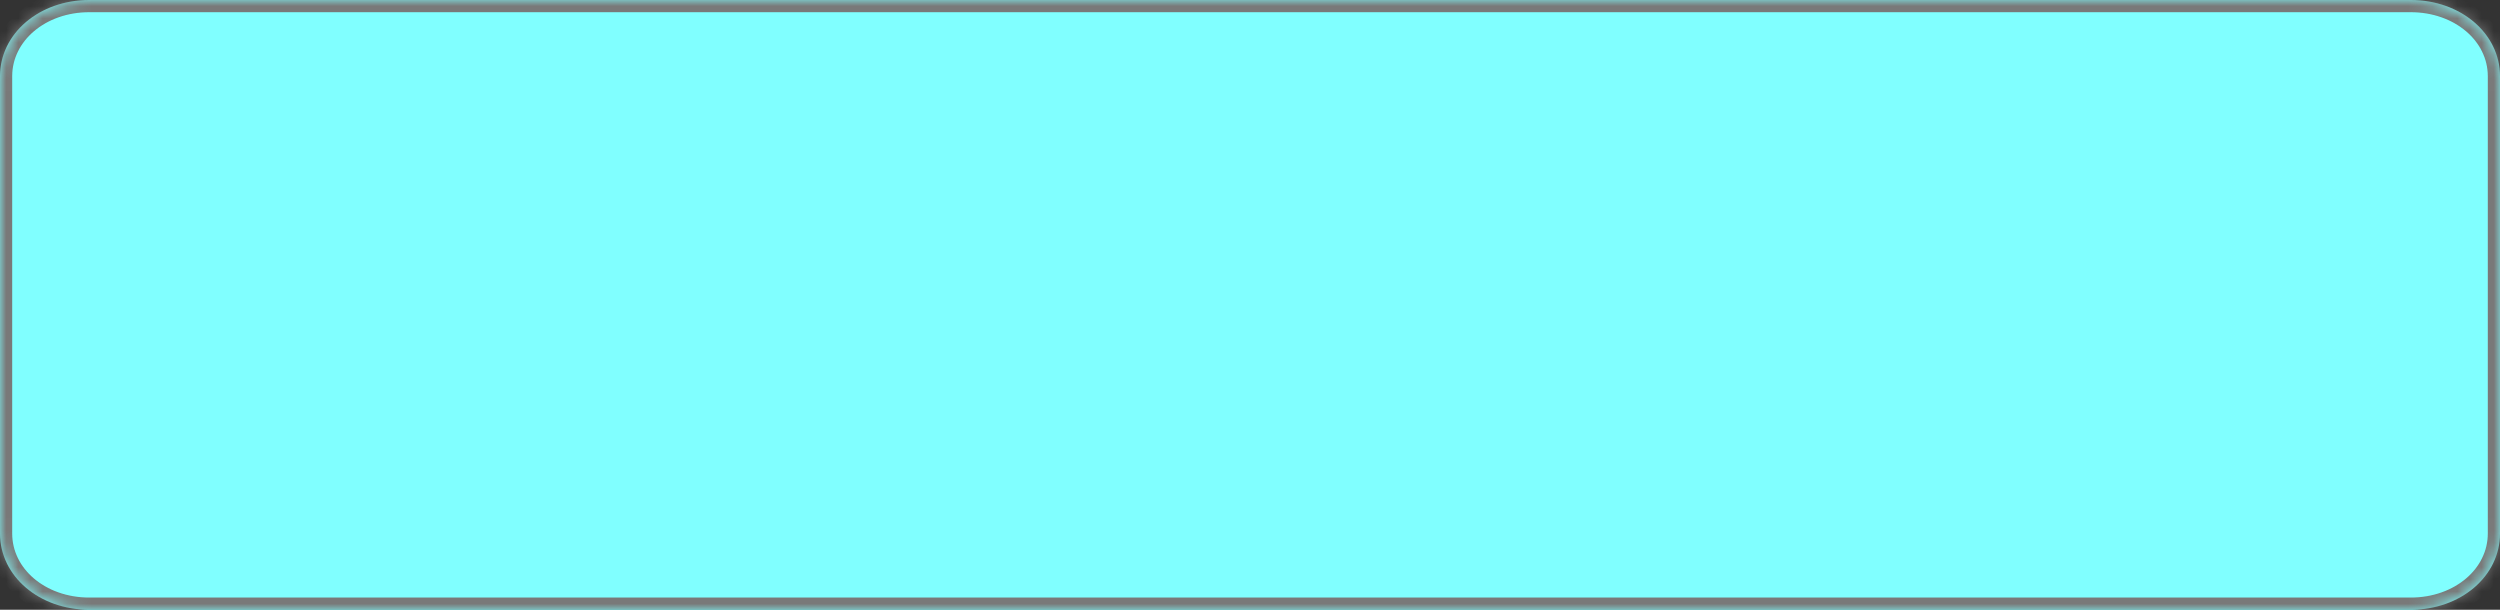 ﻿<?xml version="1.0" encoding="utf-8"?>
<svg version="1.1" xmlns:xlink="http://www.w3.org/1999/xlink" width="205px" height="50px" xmlns="http://www.w3.org/2000/svg">
  <rect width="100%" height="100%" fill="#333333" stroke="none"/>
  <defs>
    <mask fill="white" id="clip351">
      <path d="M 0 43.75  L 0 6.25  C 0 2.75  3.221 0  7.321 0  L 96.643 0  L 197.679 0  C 201.779 0  205 2.75  205 6.25  L 205 43.75  C 205 47.25  201.779 50  197.679 50  L 7.321 50  C 3.221 50  0 47.25  0 43.75  Z " fill-rule="evenodd" />
    </mask>
  </defs>
  <g transform="matrix(1 0 0 1 -59 -468 )">
    <path d="M 0 43.75  L 0 6.25  C 0 2.75  3.221 0  7.321 0  L 96.643 0  L 197.679 0  C 201.779 0  205 2.75  205 6.25  L 205 43.75  C 205 47.25  201.779 50  197.679 50  L 7.321 50  C 3.221 50  0 47.25  0 43.75  Z " fill-rule="nonzero" fill="#80ffff" stroke="none" transform="matrix(1 0 0 1 59 468 )" />
    <path d="M 0 43.75  L 0 6.25  C 0 2.75  3.221 0  7.321 0  L 96.643 0  L 197.679 0  C 201.779 0  205 2.75  205 6.25  L 205 43.75  C 205 47.25  201.779 50  197.679 50  L 7.321 50  C 3.221 50  0 47.25  0 43.75  Z " stroke-width="2" stroke="#797979" fill="none" transform="matrix(1 0 0 1 59 468 )" mask="url(#clip351)" />
  </g>
</svg>